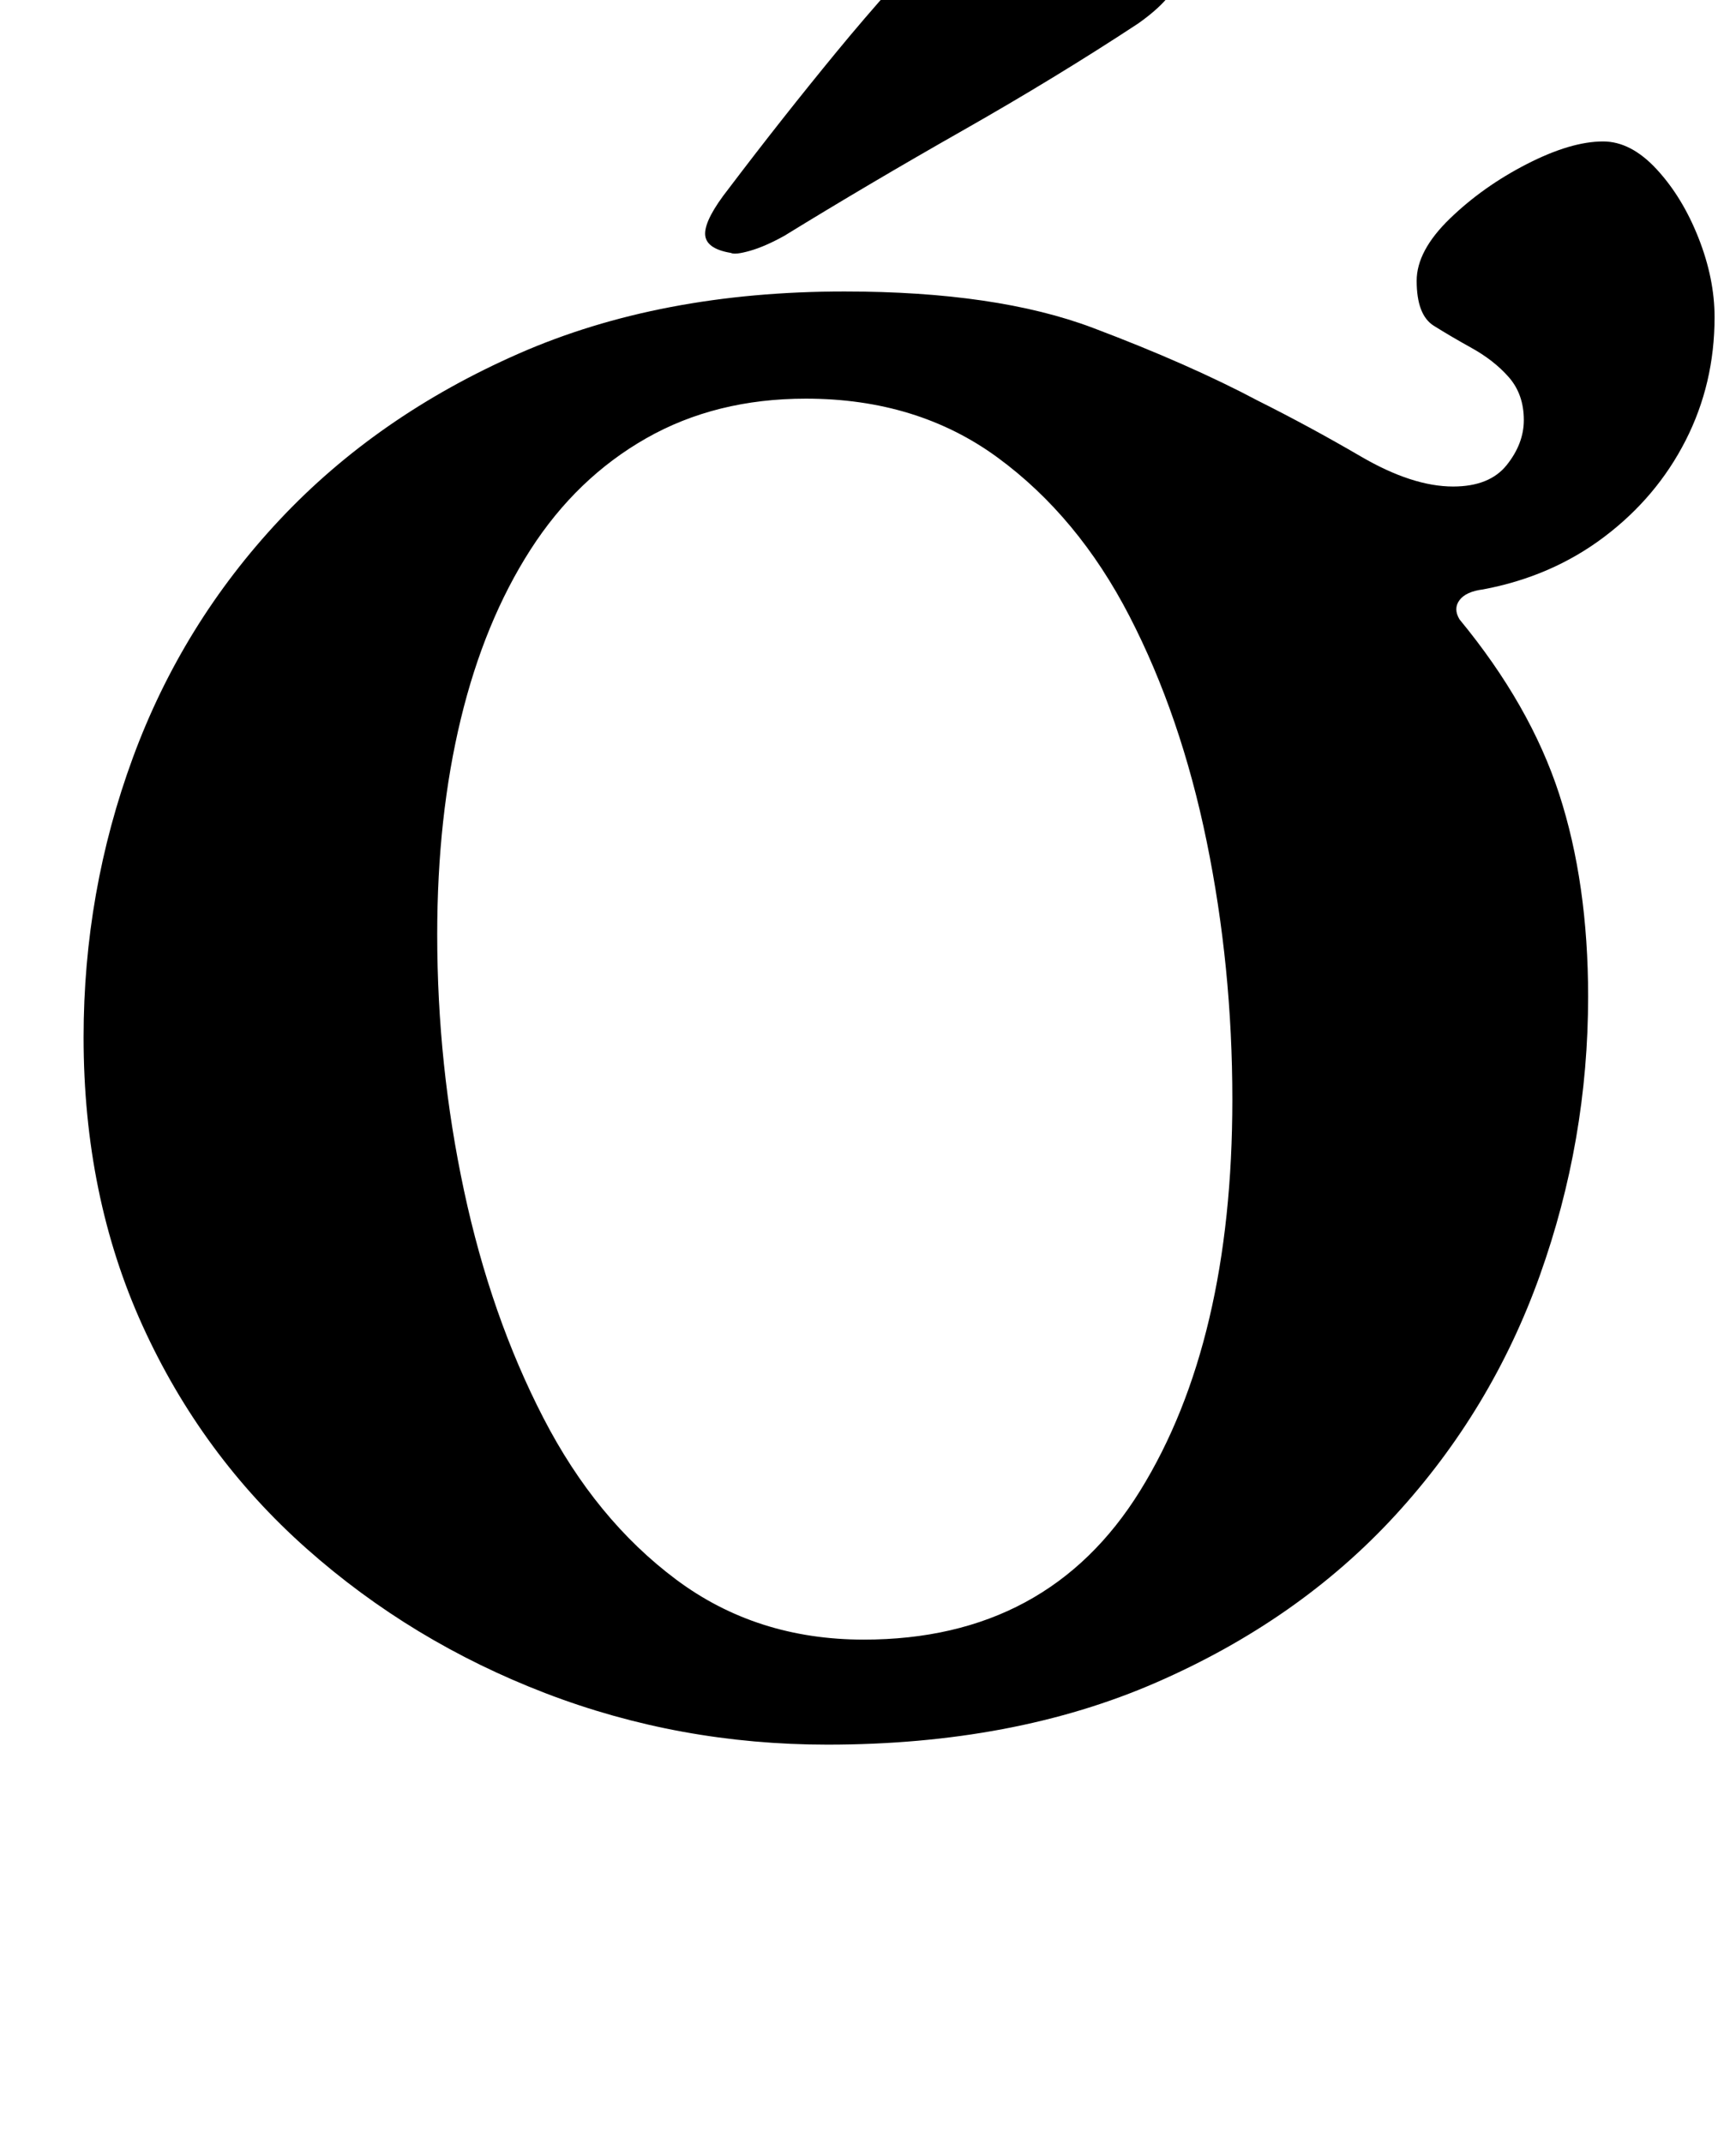 <?xml version="1.0" standalone="no"?>
<!DOCTYPE svg PUBLIC "-//W3C//DTD SVG 1.1//EN" "http://www.w3.org/Graphics/SVG/1.1/DTD/svg11.dtd" >
<svg xmlns="http://www.w3.org/2000/svg" xmlns:xlink="http://www.w3.org/1999/xlink" version="1.1" viewBox="-10 0 810 1000">
  <g transform="matrix(1 0 0 -1 0 800)">
   <path fill="currentColor"
d="M376 -14q-69 0 -131.5 24t-111.5 67.5t-76.5 104t-27.5 134.5q0 68 23 130.5t68.5 111t111.5 77.5t152 29q71 0 116 -17t77 -34q24 -12 48 -26t43 -14q17 0 25 10t8 21q0 12 -7 20t-18 14q-9 5 -17 10t-8 21q0 14 15.5 29t36 25.5t35.5 10.5q13 0 25 -13t19.5 -32
t7.5 -37q0 -31 -13.5 -57.5t-38 -45t-56.5 -24.5q-8 -1 -11 -5t0 -9q33 -40 46.5 -81.5t13.5 -94.5q0 -67 -22.5 -130t-67.5 -112t-111.5 -78t-153.5 -29zM393 35q86 0 129 69.5t43 182.5q0 62 -12 120.5t-36 105t-61.5 74t-89.5 27.5q-42 0 -74.5 -18.5t-54 -52t-32.5 -79
t-11 -100.5q0 -61 12.5 -119.5t37 -106t62 -75.5t87.5 -28zM331 682q-12 2 -12 9t11 21q25 33 50.5 64t54.5 61q13 14 34 12q8 -1 25.5 -7t32.5 -14t13 -17q-2 -10 -19 -22q-38 -25 -82 -50t-83 -49q-9 -5 -16 -7t-9 -1z" />
  </g>

</svg>
